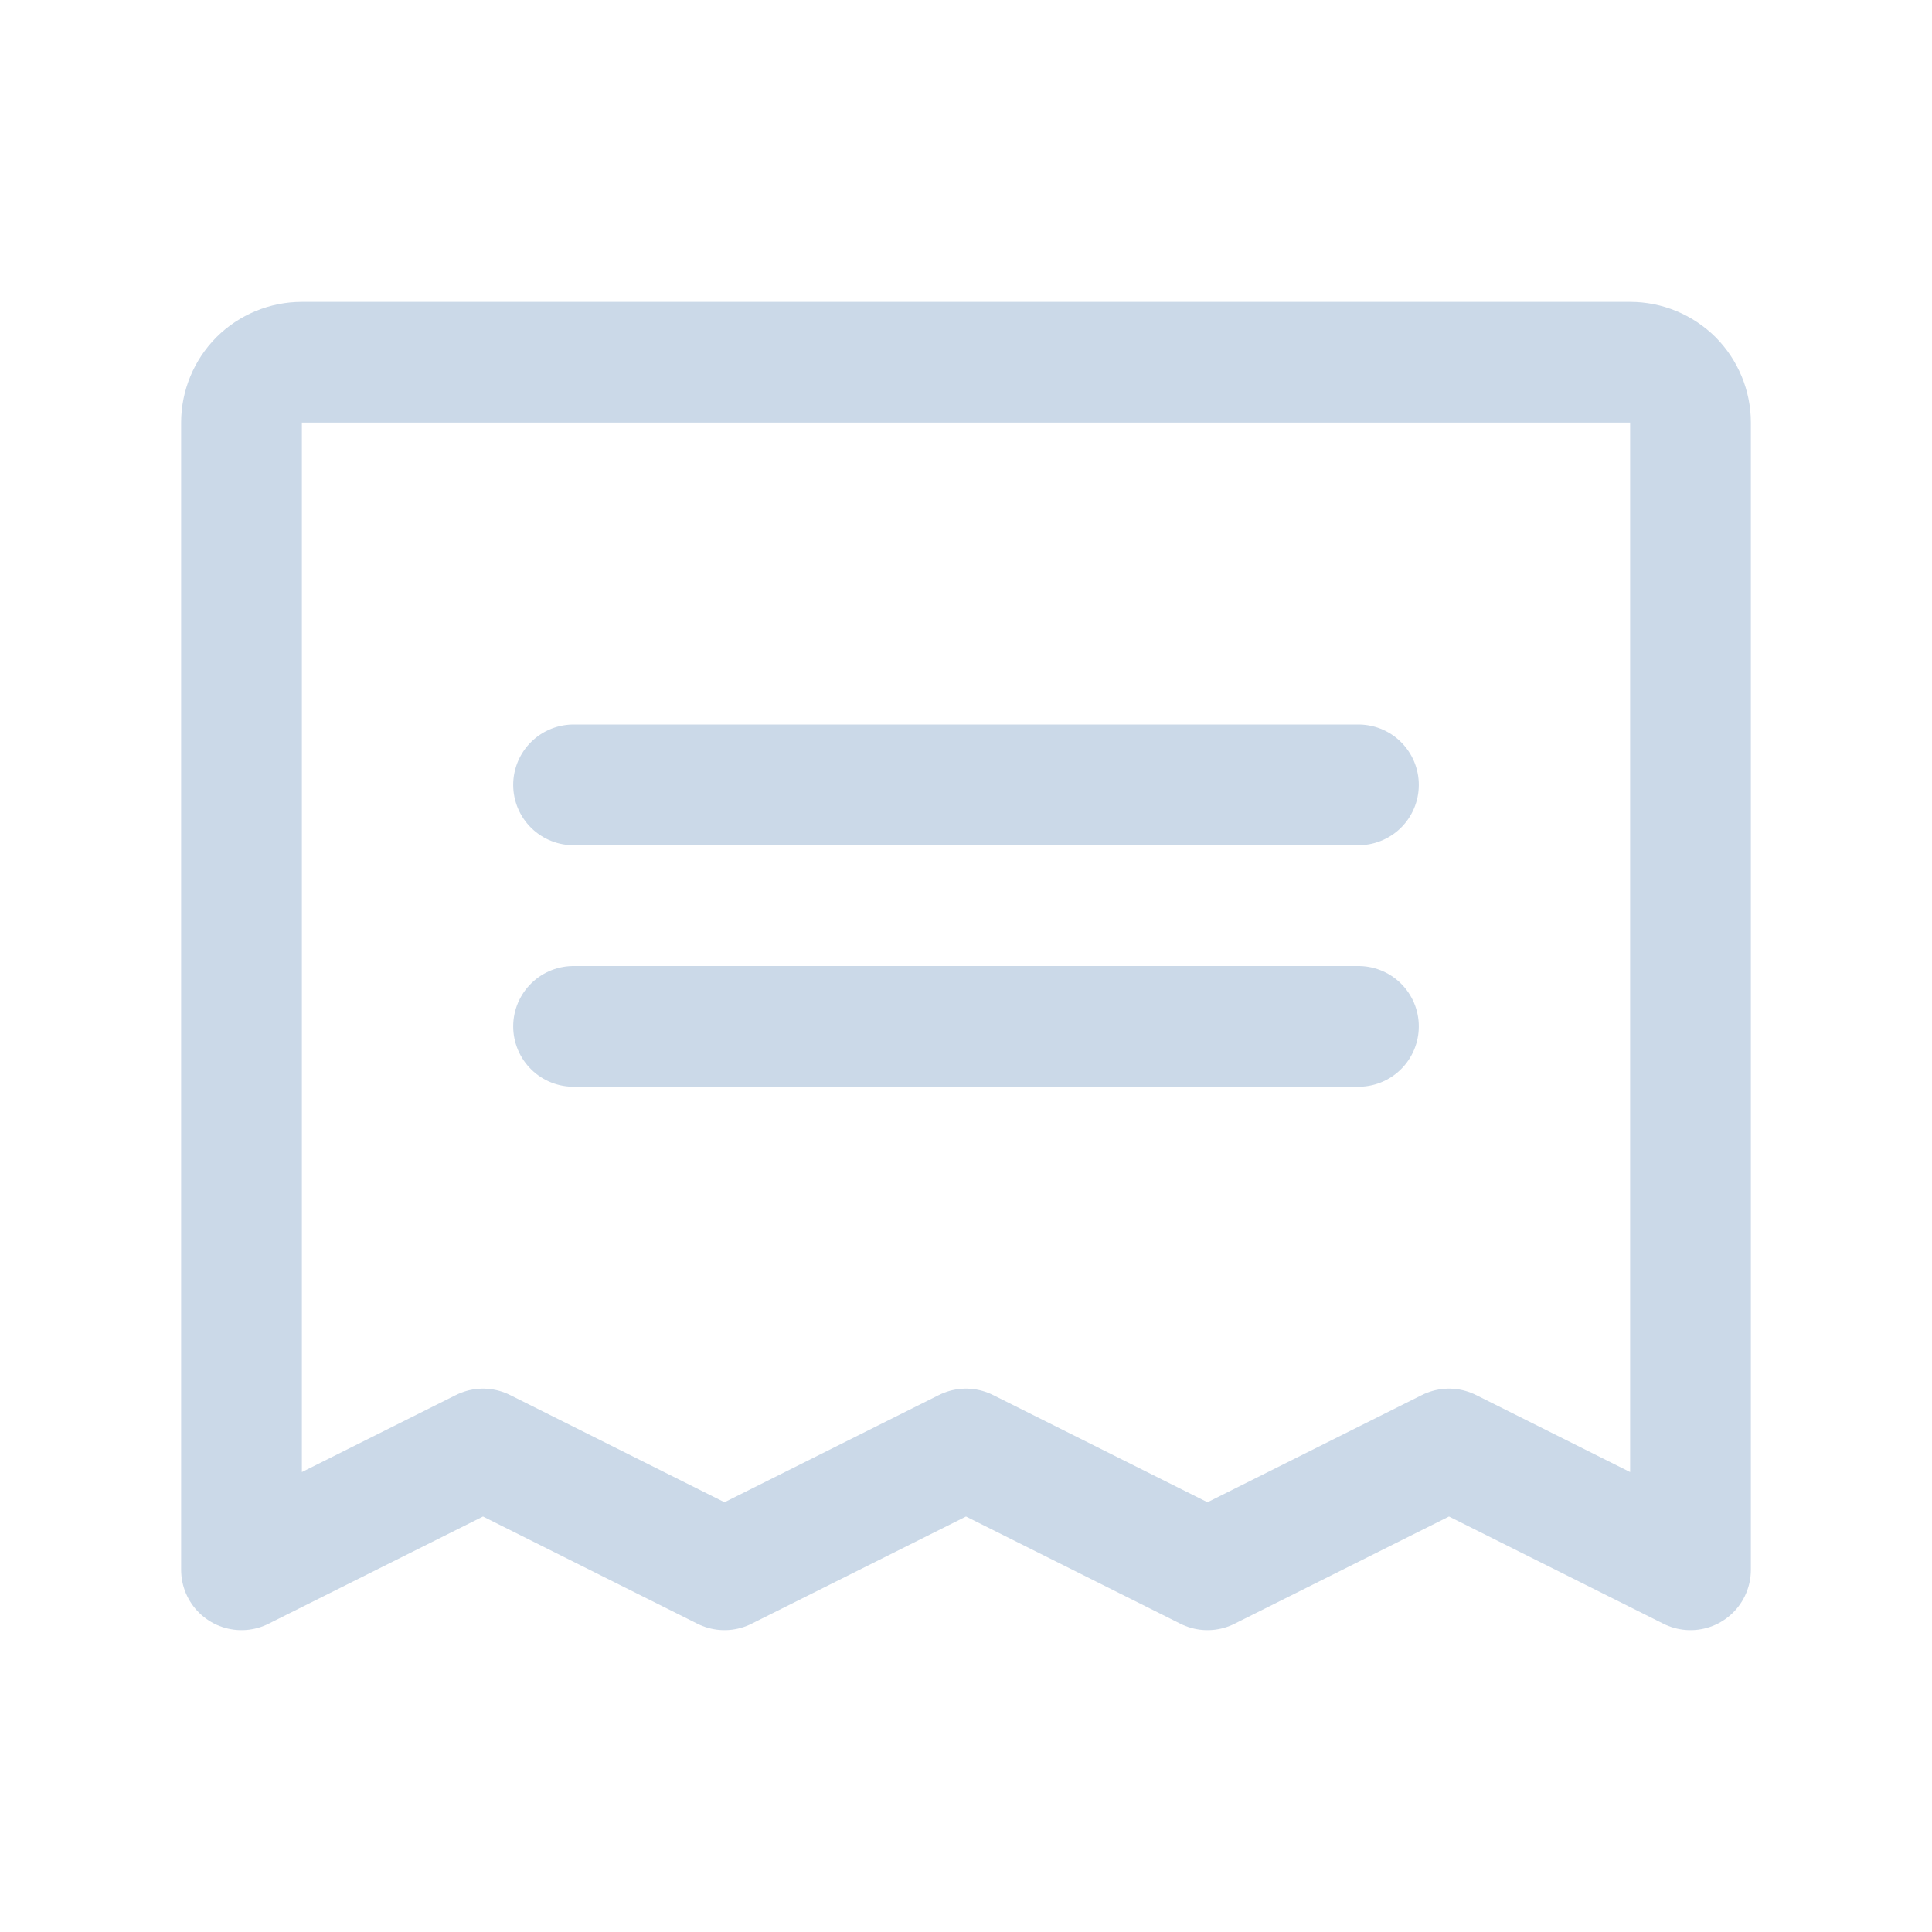 <svg width="16" height="16" viewBox="0 0 16 16" fill="none" xmlns="http://www.w3.org/2000/svg">
<path d="M4.75 6.5H11.25" stroke="#CBD9E8" stroke-linecap="round" stroke-linejoin="round"/>
<path d="M4.75 8.5H11.25" stroke="#CBD9E8" stroke-linecap="round" stroke-linejoin="round"/>
<path d="M2 13V3.5C2 3.367 2.053 3.24 2.146 3.146C2.24 3.053 2.367 3 2.5 3H13.5C13.633 3 13.76 3.053 13.854 3.146C13.947 3.24 14 3.367 14 3.5V13L12 12L10 13L8 12L6 13L4 12L2 13Z" stroke="#CBD9E8" stroke-linecap="round" stroke-linejoin="round"/>
</svg>
